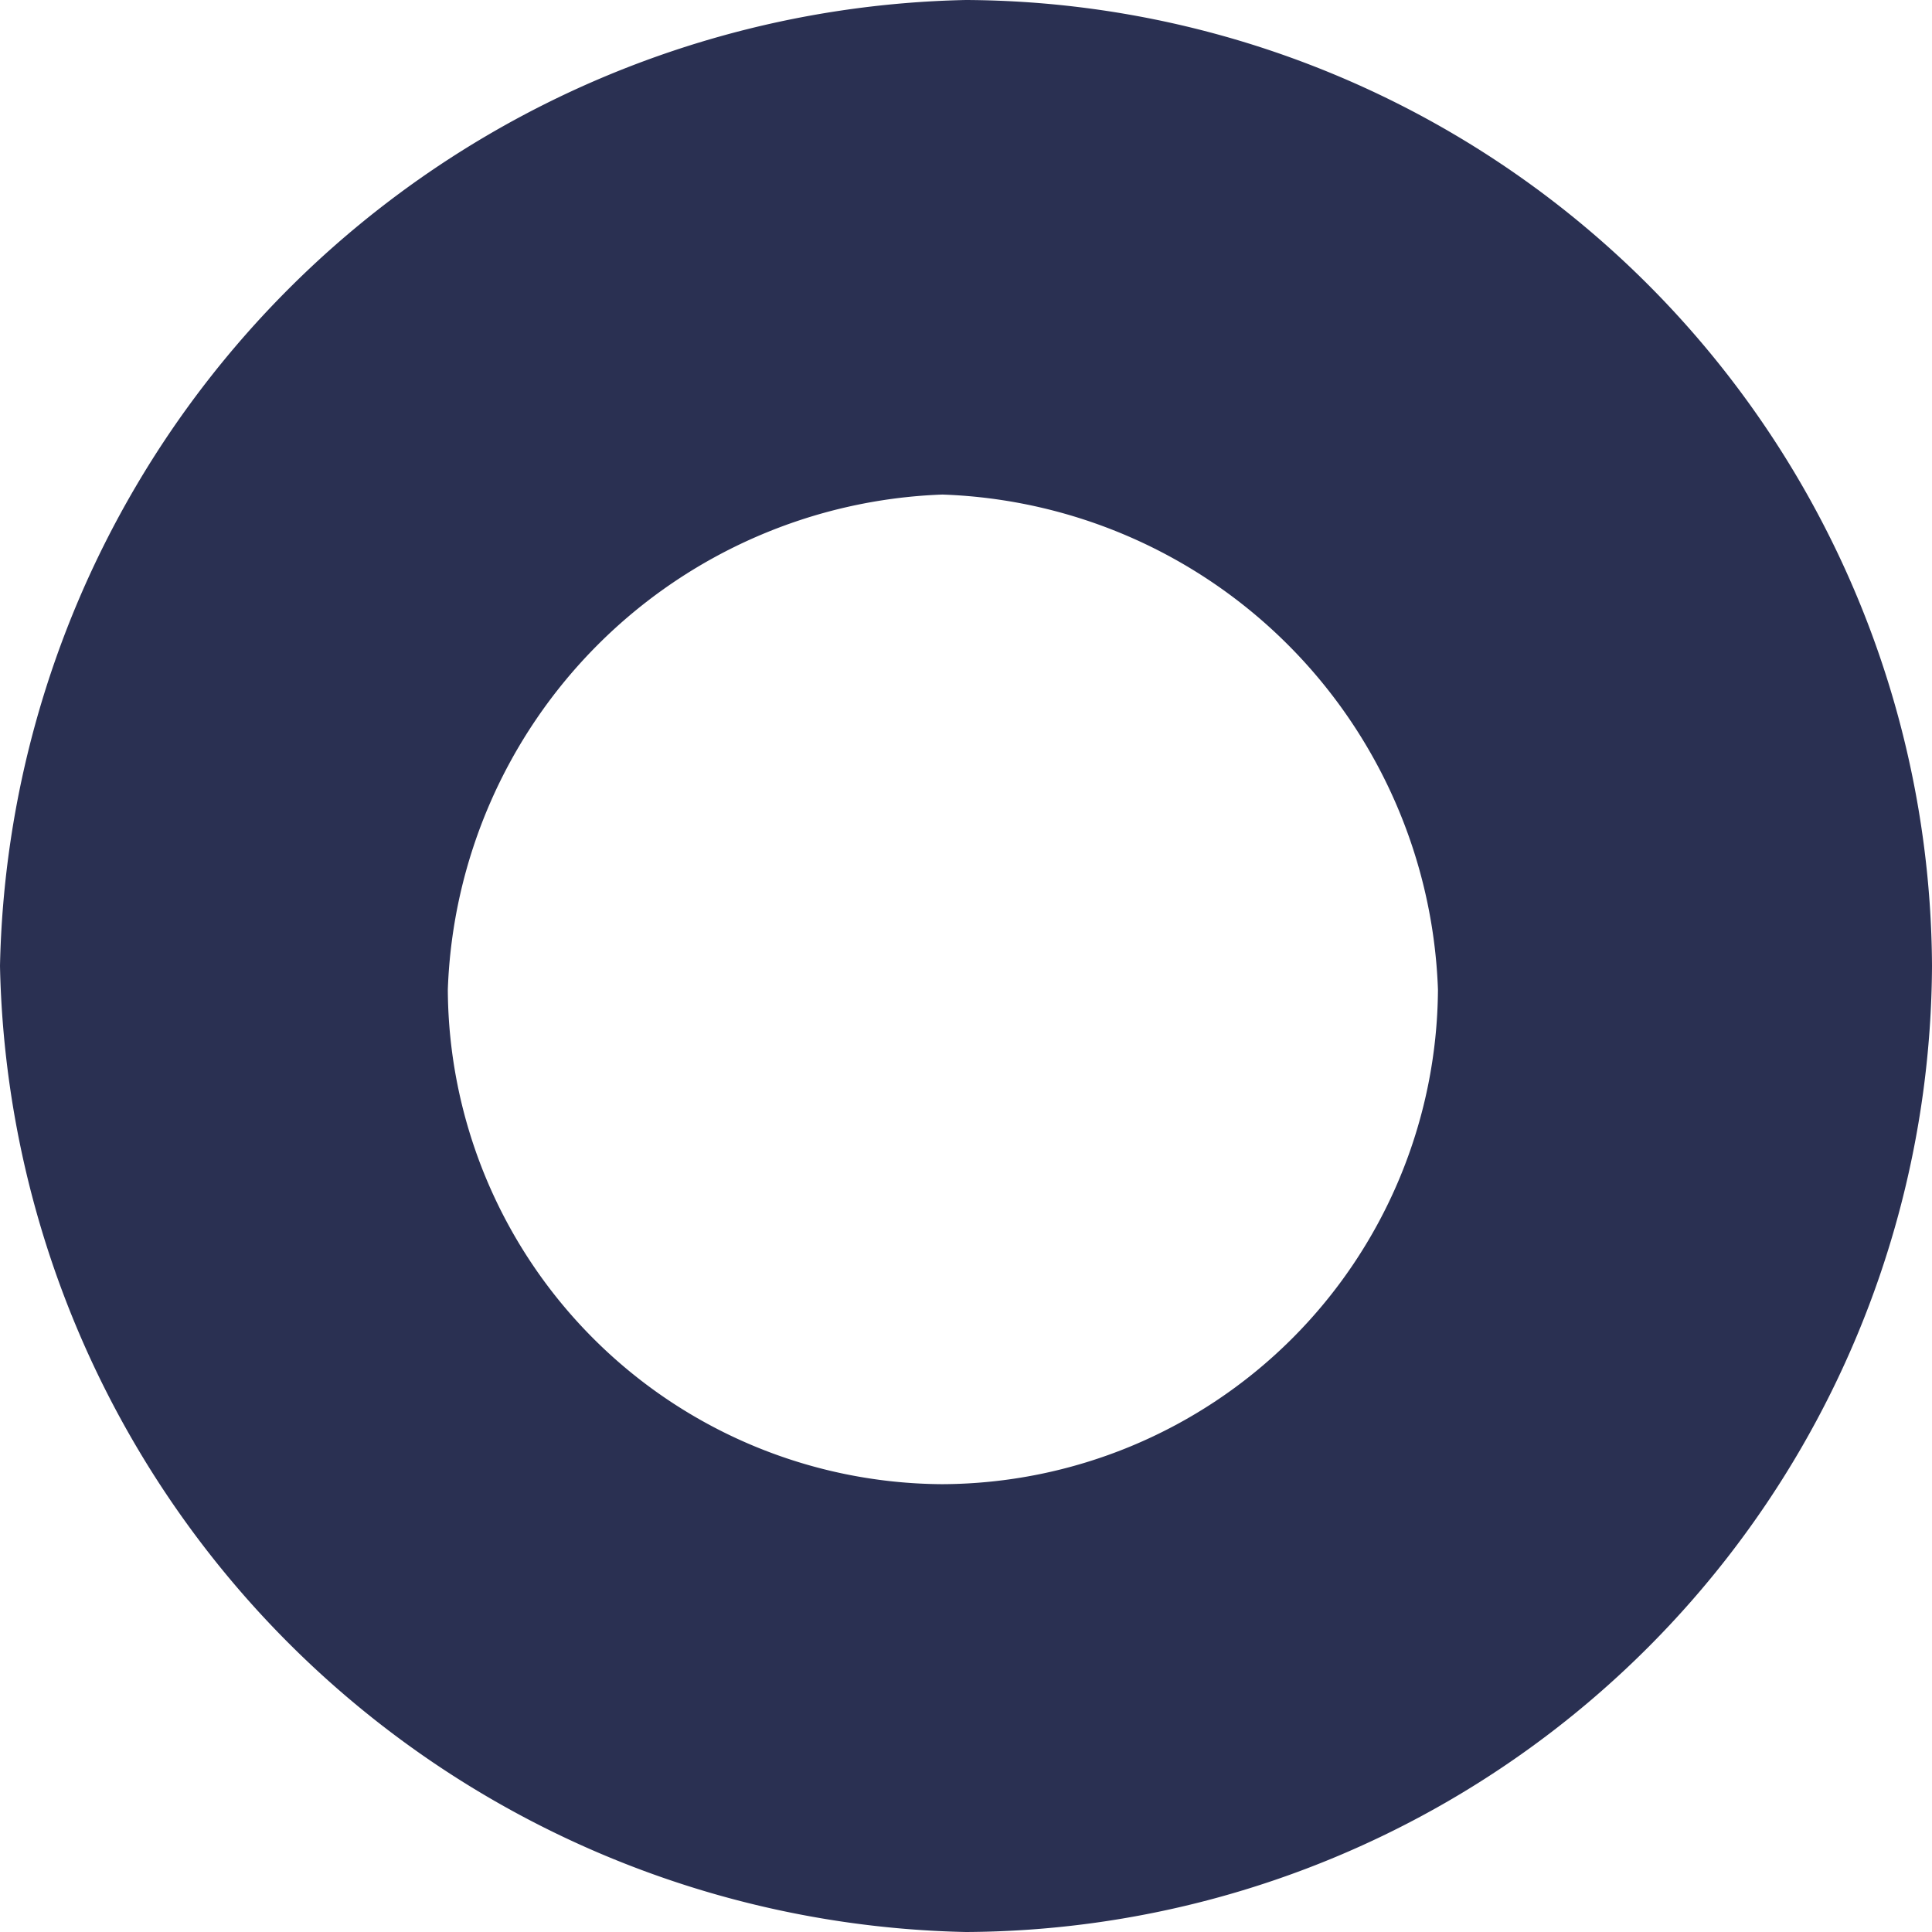 <svg xmlns="http://www.w3.org/2000/svg" viewBox="0 0 37.62 37.62"><defs><style>.cls-1{fill:#2a3052;}</style></defs><title>Sun part1</title><g id="Layer_2" data-name="Layer 2"><g id="Layer_1-2" data-name="Layer 1"><path class="cls-1" d="M37.62,18.81A18.9,18.9,0,0,0,18.81,0,19.21,19.21,0,0,0,0,18.81,19.21,19.21,0,0,0,18.81,37.62,18.9,18.9,0,0,0,37.62,18.81ZM18.35,28.9a9.68,9.68,0,0,1-9.63-9.63,10,10,0,0,1,9.63-9.64A10,10,0,0,1,28,19.27,9.69,9.69,0,0,1,18.35,28.9Z"/></g></g></svg>